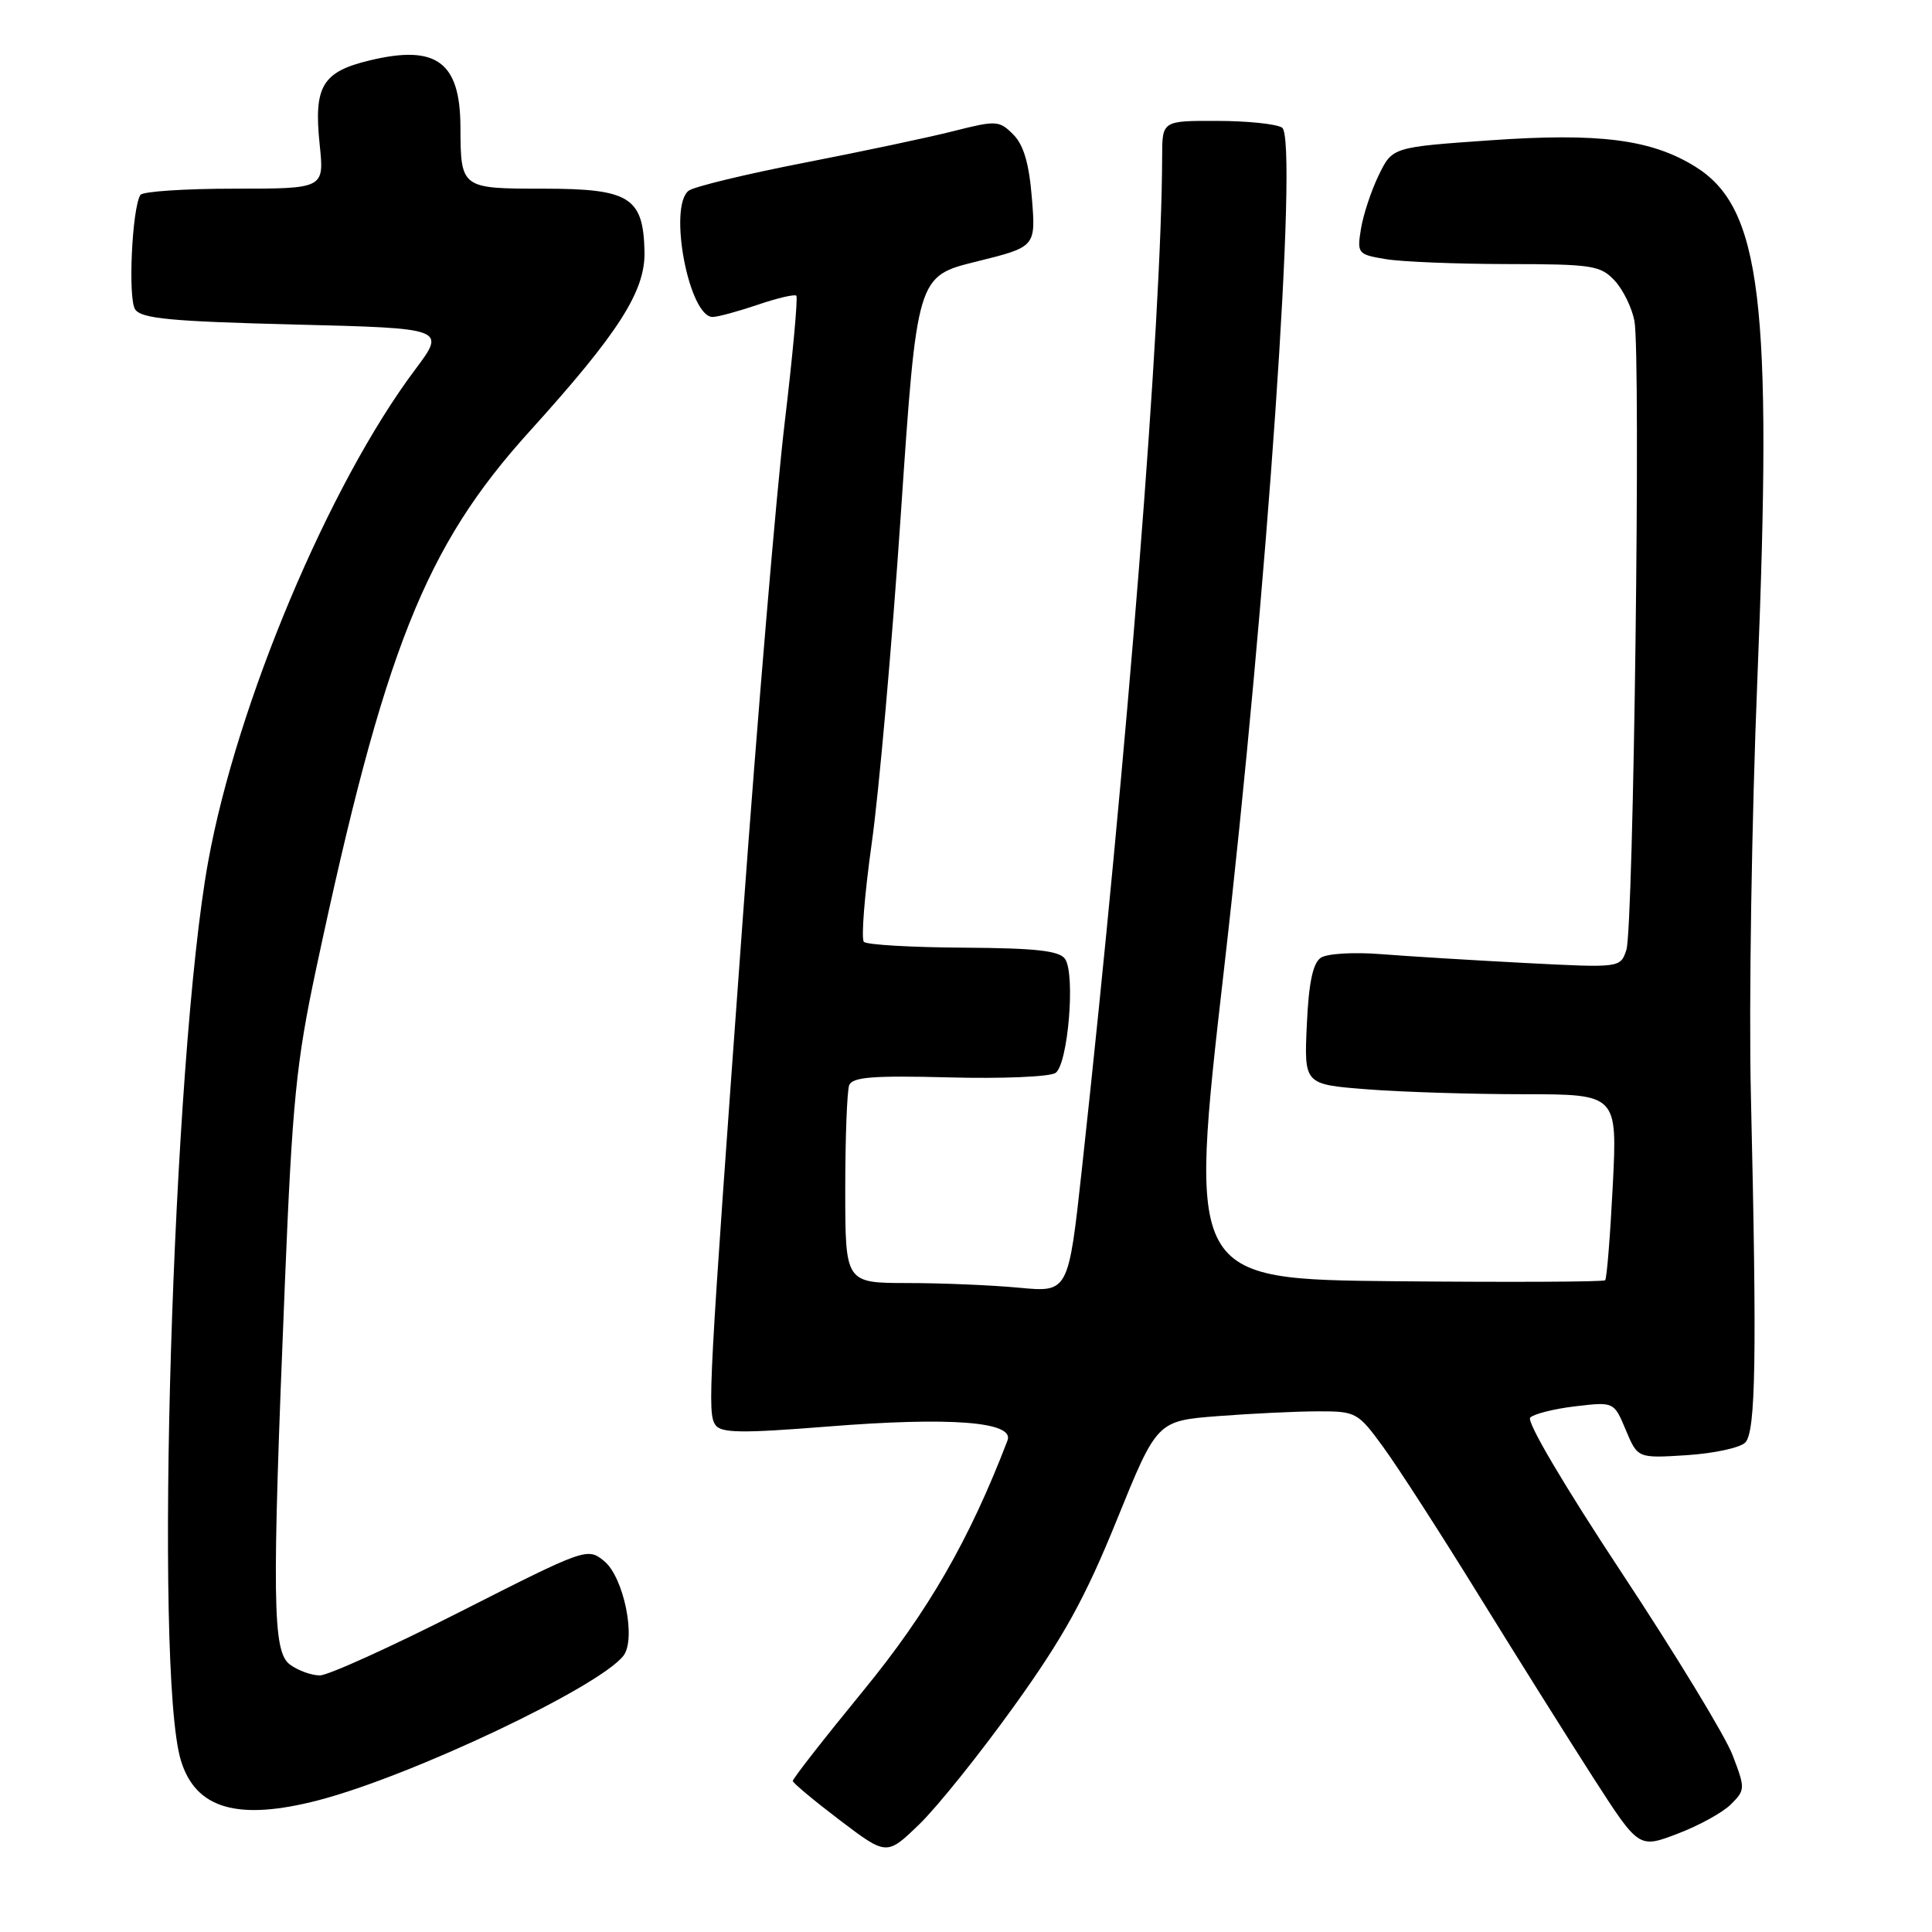 <?xml version="1.0" encoding="UTF-8" standalone="no"?>
<!DOCTYPE svg PUBLIC "-//W3C//DTD SVG 1.1//EN" "http://www.w3.org/Graphics/SVG/1.1/DTD/svg11.dtd" >
<svg xmlns="http://www.w3.org/2000/svg" xmlns:xlink="http://www.w3.org/1999/xlink" version="1.1" viewBox="0 0 256 256">
 <g >
 <path fill="currentColor"
d=" M 134.42 226.00 C 140.95 216.90 143.78 211.77 147.99 201.39 C 153.31 188.27 153.31 188.27 161.41 187.64 C 165.86 187.30 171.82 187.01 174.66 187.01 C 179.68 187.00 179.93 187.14 183.29 191.75 C 185.20 194.36 190.93 203.25 196.02 211.50 C 201.12 219.75 207.96 230.65 211.22 235.72 C 217.16 244.93 217.16 244.93 222.28 242.98 C 225.10 241.91 228.29 240.16 229.36 239.08 C 231.26 237.18 231.27 236.99 229.57 232.55 C 228.61 230.03 221.98 219.14 214.85 208.35 C 207.28 196.89 202.24 188.36 202.76 187.84 C 203.25 187.35 205.95 186.67 208.76 186.34 C 213.86 185.74 213.86 185.74 215.43 189.49 C 217.00 193.23 217.00 193.23 223.49 192.82 C 227.07 192.59 230.56 191.84 231.25 191.15 C 232.65 189.75 232.81 179.88 232.00 145.00 C 231.72 133.18 232.11 108.43 232.86 90.00 C 234.89 39.83 233.39 27.50 224.60 22.06 C 218.78 18.46 211.88 17.58 197.48 18.59 C 184.50 19.50 184.50 19.50 182.70 23.19 C 181.71 25.22 180.65 28.41 180.34 30.29 C 179.80 33.60 179.90 33.72 183.64 34.34 C 185.76 34.69 192.99 34.98 199.71 34.99 C 210.95 35.00 212.08 35.17 213.95 37.18 C 215.06 38.37 216.24 40.78 216.57 42.52 C 217.43 47.10 216.46 123.05 215.50 125.88 C 214.70 128.25 214.70 128.25 202.10 127.60 C 195.17 127.24 186.57 126.71 183.00 126.43 C 179.37 126.14 175.84 126.35 175.01 126.91 C 173.96 127.62 173.41 130.24 173.16 135.80 C 172.80 143.69 172.80 143.69 181.15 144.34 C 185.74 144.70 195.08 144.99 201.90 144.99 C 214.31 145.00 214.31 145.00 213.70 157.12 C 213.36 163.79 212.91 169.42 212.69 169.64 C 212.48 169.86 199.97 169.91 184.89 169.77 C 157.48 169.50 157.48 169.50 162.18 128.50 C 167.90 78.68 172.06 18.29 169.88 16.91 C 169.12 16.42 165.24 16.02 161.25 16.02 C 154.00 16.00 154.00 16.00 153.99 20.75 C 153.93 42.52 149.44 99.21 143.36 154.87 C 141.57 171.25 141.57 171.25 135.03 170.63 C 131.44 170.29 124.79 170.01 120.25 170.01 C 112.00 170.00 112.00 170.00 112.00 157.58 C 112.00 150.75 112.24 144.55 112.52 143.80 C 112.94 142.71 115.70 142.50 125.77 142.76 C 132.77 142.95 139.11 142.68 139.86 142.17 C 141.51 141.05 142.52 129.11 141.13 127.07 C 140.39 125.98 137.30 125.63 127.67 125.57 C 120.79 125.53 114.86 125.19 114.47 124.80 C 114.09 124.42 114.55 118.57 115.50 111.80 C 116.46 105.04 118.20 85.35 119.37 68.05 C 121.50 36.60 121.50 36.60 129.38 34.66 C 137.25 32.71 137.25 32.71 136.73 26.24 C 136.36 21.66 135.64 19.20 134.26 17.82 C 132.41 15.96 132.01 15.94 126.40 17.36 C 123.16 18.19 114.20 20.08 106.50 21.58 C 98.80 23.08 91.94 24.74 91.25 25.27 C 88.51 27.40 91.29 42.00 94.43 42.00 C 95.10 42.00 97.77 41.27 100.38 40.39 C 102.98 39.50 105.29 38.96 105.52 39.18 C 105.74 39.41 105.05 47.00 103.97 56.05 C 102.89 65.10 100.38 94.77 98.40 122.00 C 93.86 184.27 93.71 187.22 94.80 188.82 C 95.54 189.89 98.26 189.93 109.60 189.03 C 125.95 187.72 134.45 188.38 133.50 190.87 C 128.44 204.07 122.97 213.56 114.37 224.05 C 109.22 230.34 105.02 235.71 105.05 235.99 C 105.08 236.27 107.89 238.61 111.30 241.20 C 117.50 245.90 117.50 245.90 121.84 241.70 C 124.22 239.39 129.89 232.32 134.42 226.00 Z  M 42.24 238.53 C 54.51 235.33 79.26 223.61 82.59 219.42 C 84.34 217.22 82.66 208.95 80.03 206.83 C 77.84 205.05 77.56 205.15 61.09 213.51 C 51.90 218.18 43.48 222.00 42.38 222.00 C 41.28 222.00 39.51 221.36 38.44 220.58 C 36.10 218.87 36.01 212.38 37.75 170.00 C 38.74 145.86 39.25 140.77 41.90 128.33 C 50.90 86.11 56.32 72.45 70.16 57.17 C 82.00 44.08 85.52 38.58 85.40 33.34 C 85.24 26.12 83.44 25.00 71.96 25.00 C 61.09 25.00 61.04 24.97 61.01 16.82 C 60.98 8.20 57.82 5.88 49.00 8.00 C 42.69 9.51 41.55 11.43 42.36 19.17 C 42.97 25.00 42.97 25.00 31.04 25.00 C 24.48 25.00 18.89 25.37 18.60 25.83 C 17.49 27.64 16.94 39.57 17.91 41.00 C 18.74 42.22 22.67 42.59 39.02 43.00 C 59.11 43.50 59.11 43.50 54.99 49.00 C 43.62 64.16 31.39 93.22 27.59 114.13 C 22.85 140.17 20.38 221.34 23.96 233.24 C 25.91 239.70 31.52 241.32 42.24 238.53 Z "/>
</g>
</svg>